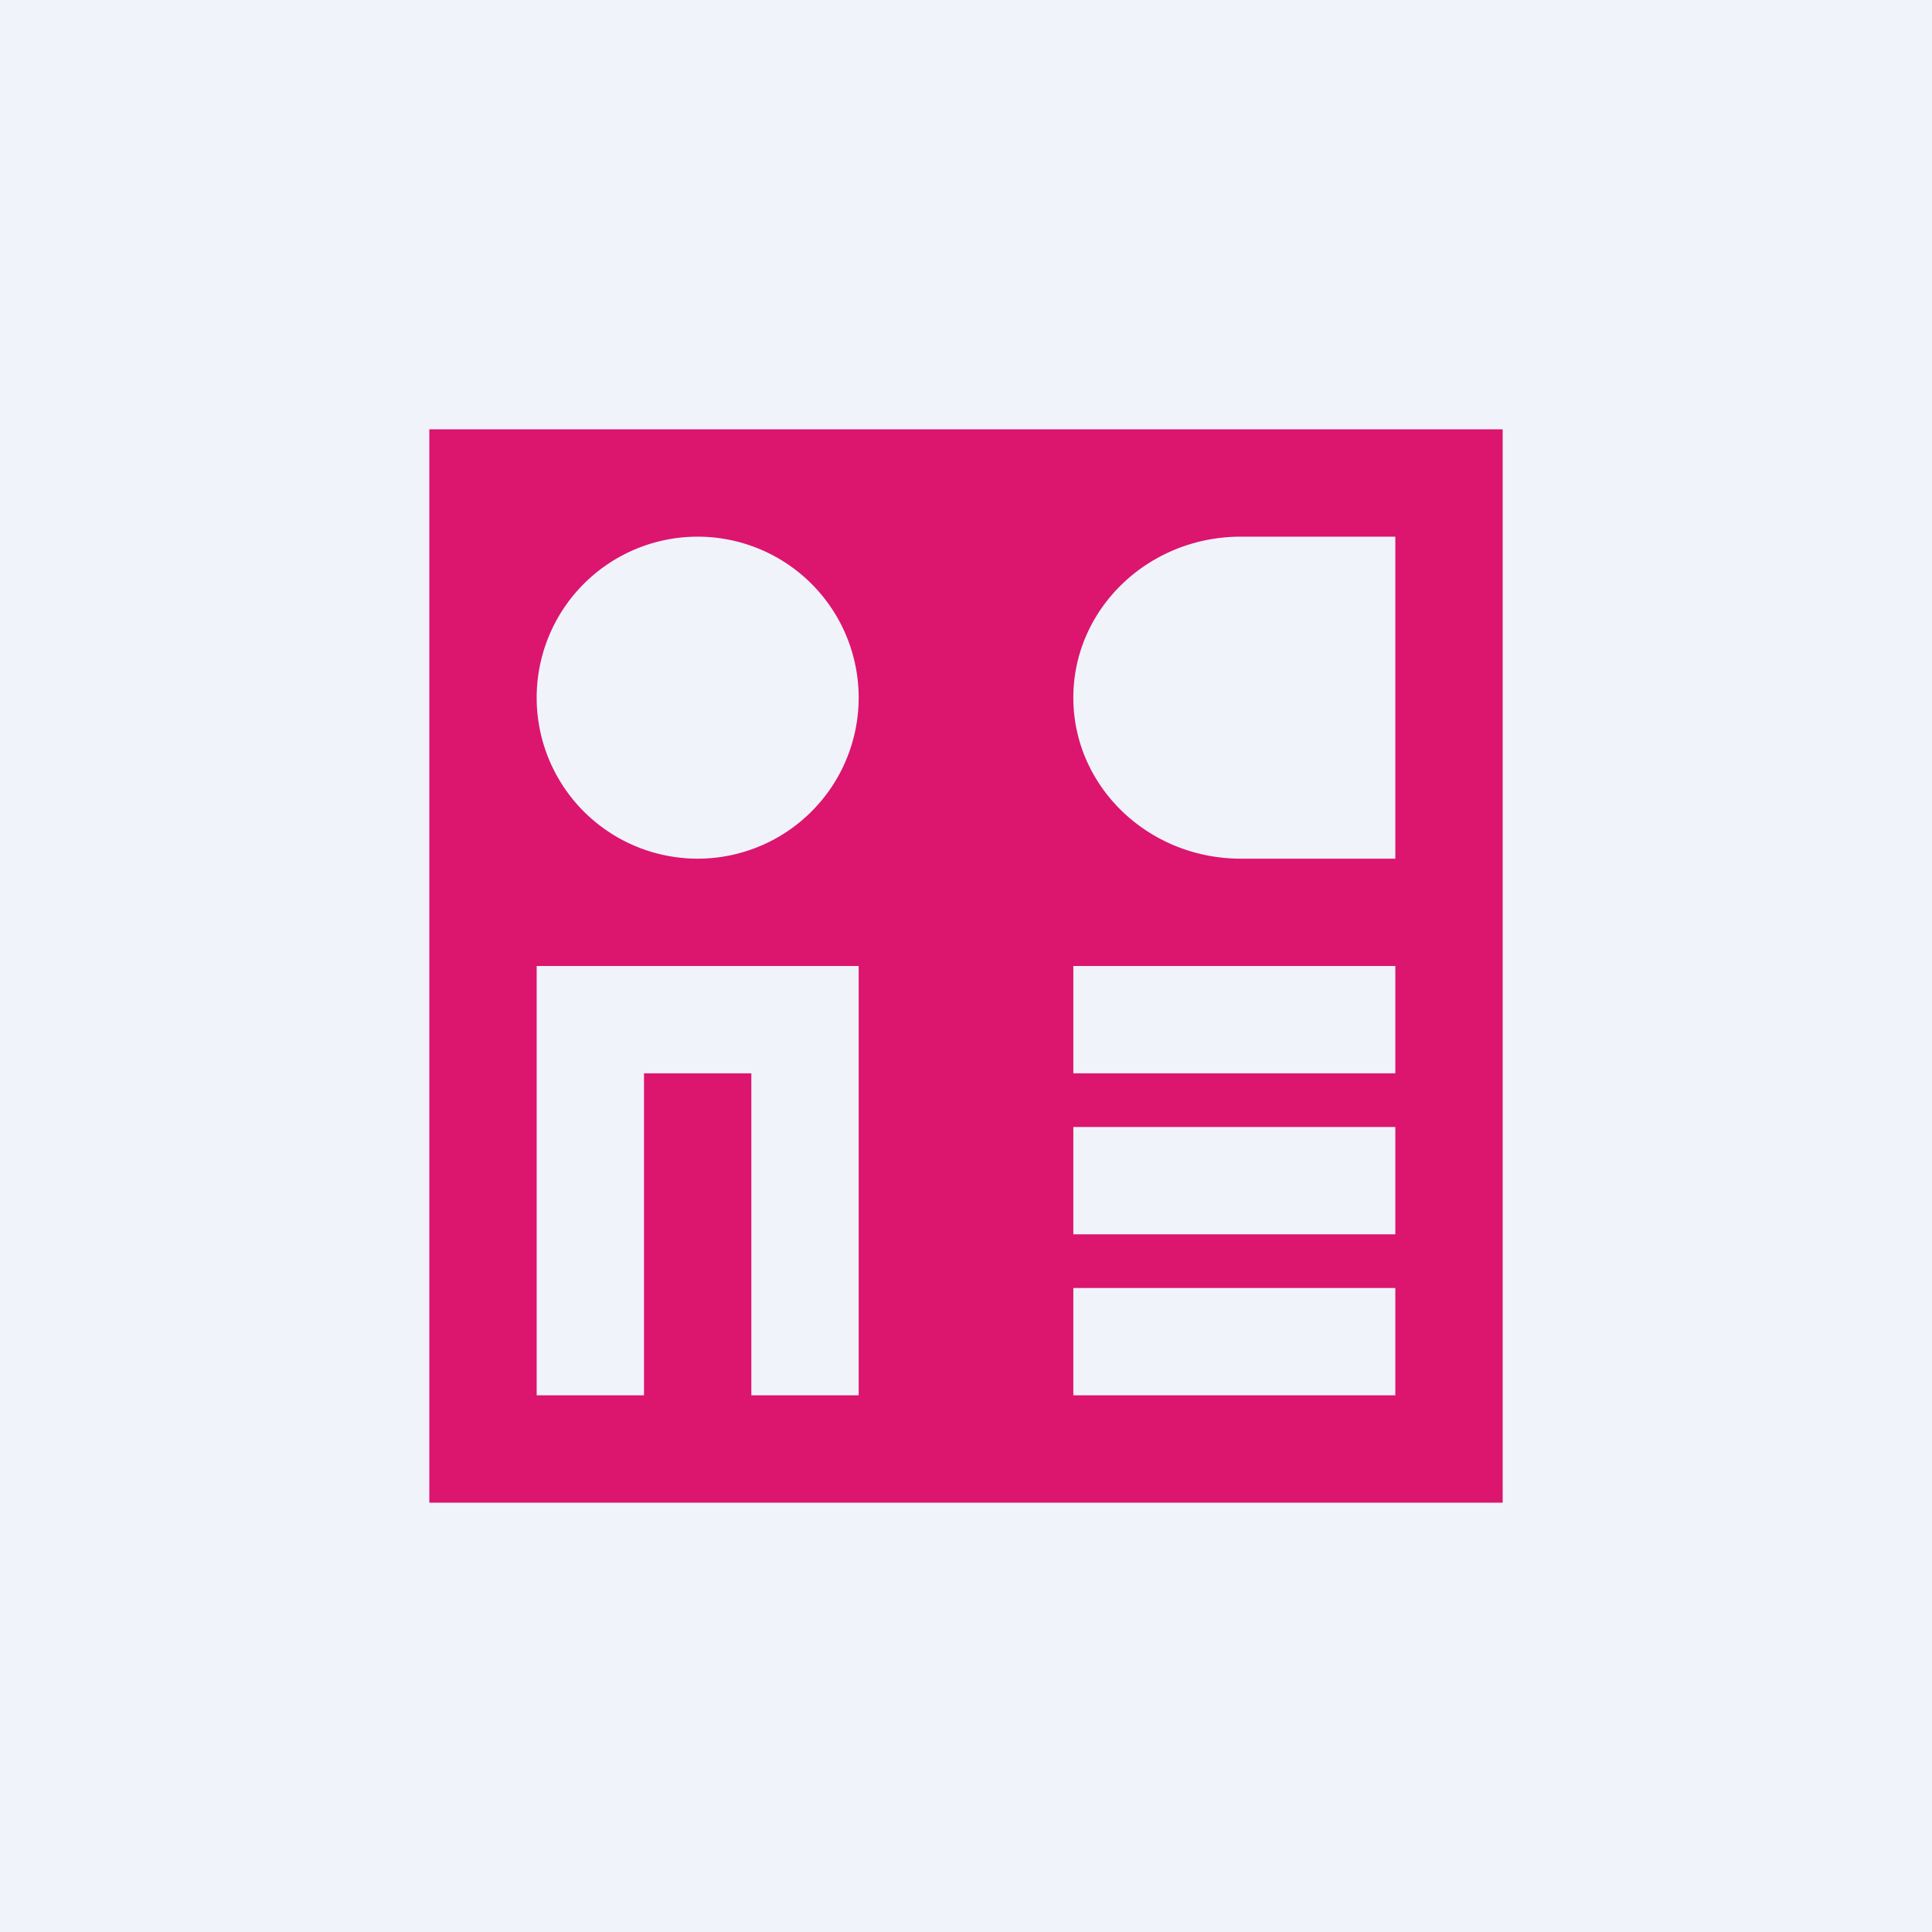 <!-- by TradingView --><svg width="18" height="18" viewBox="0 0 18 18" xmlns="http://www.w3.org/2000/svg"><path fill="#F0F3FA" d="M0 0h18v18H0z"/><path fill-rule="evenodd" d="M4 4h10v10H4V4Zm4 2.5a1.5 1.5 0 1 1-3 0 1.5 1.5 0 0 1 3 0ZM11.56 5C10.7 5 10 5.67 10 6.5S10.7 8 11.56 8H13V5h-1.44ZM10 9h3v1h-3V9ZM8 9H5v4h1v-3h1v3h1V9Zm2 1.5h3v1h-3v-1Zm3 1.5h-3v1h3v-1Z" fill="#DC156F"/></svg>